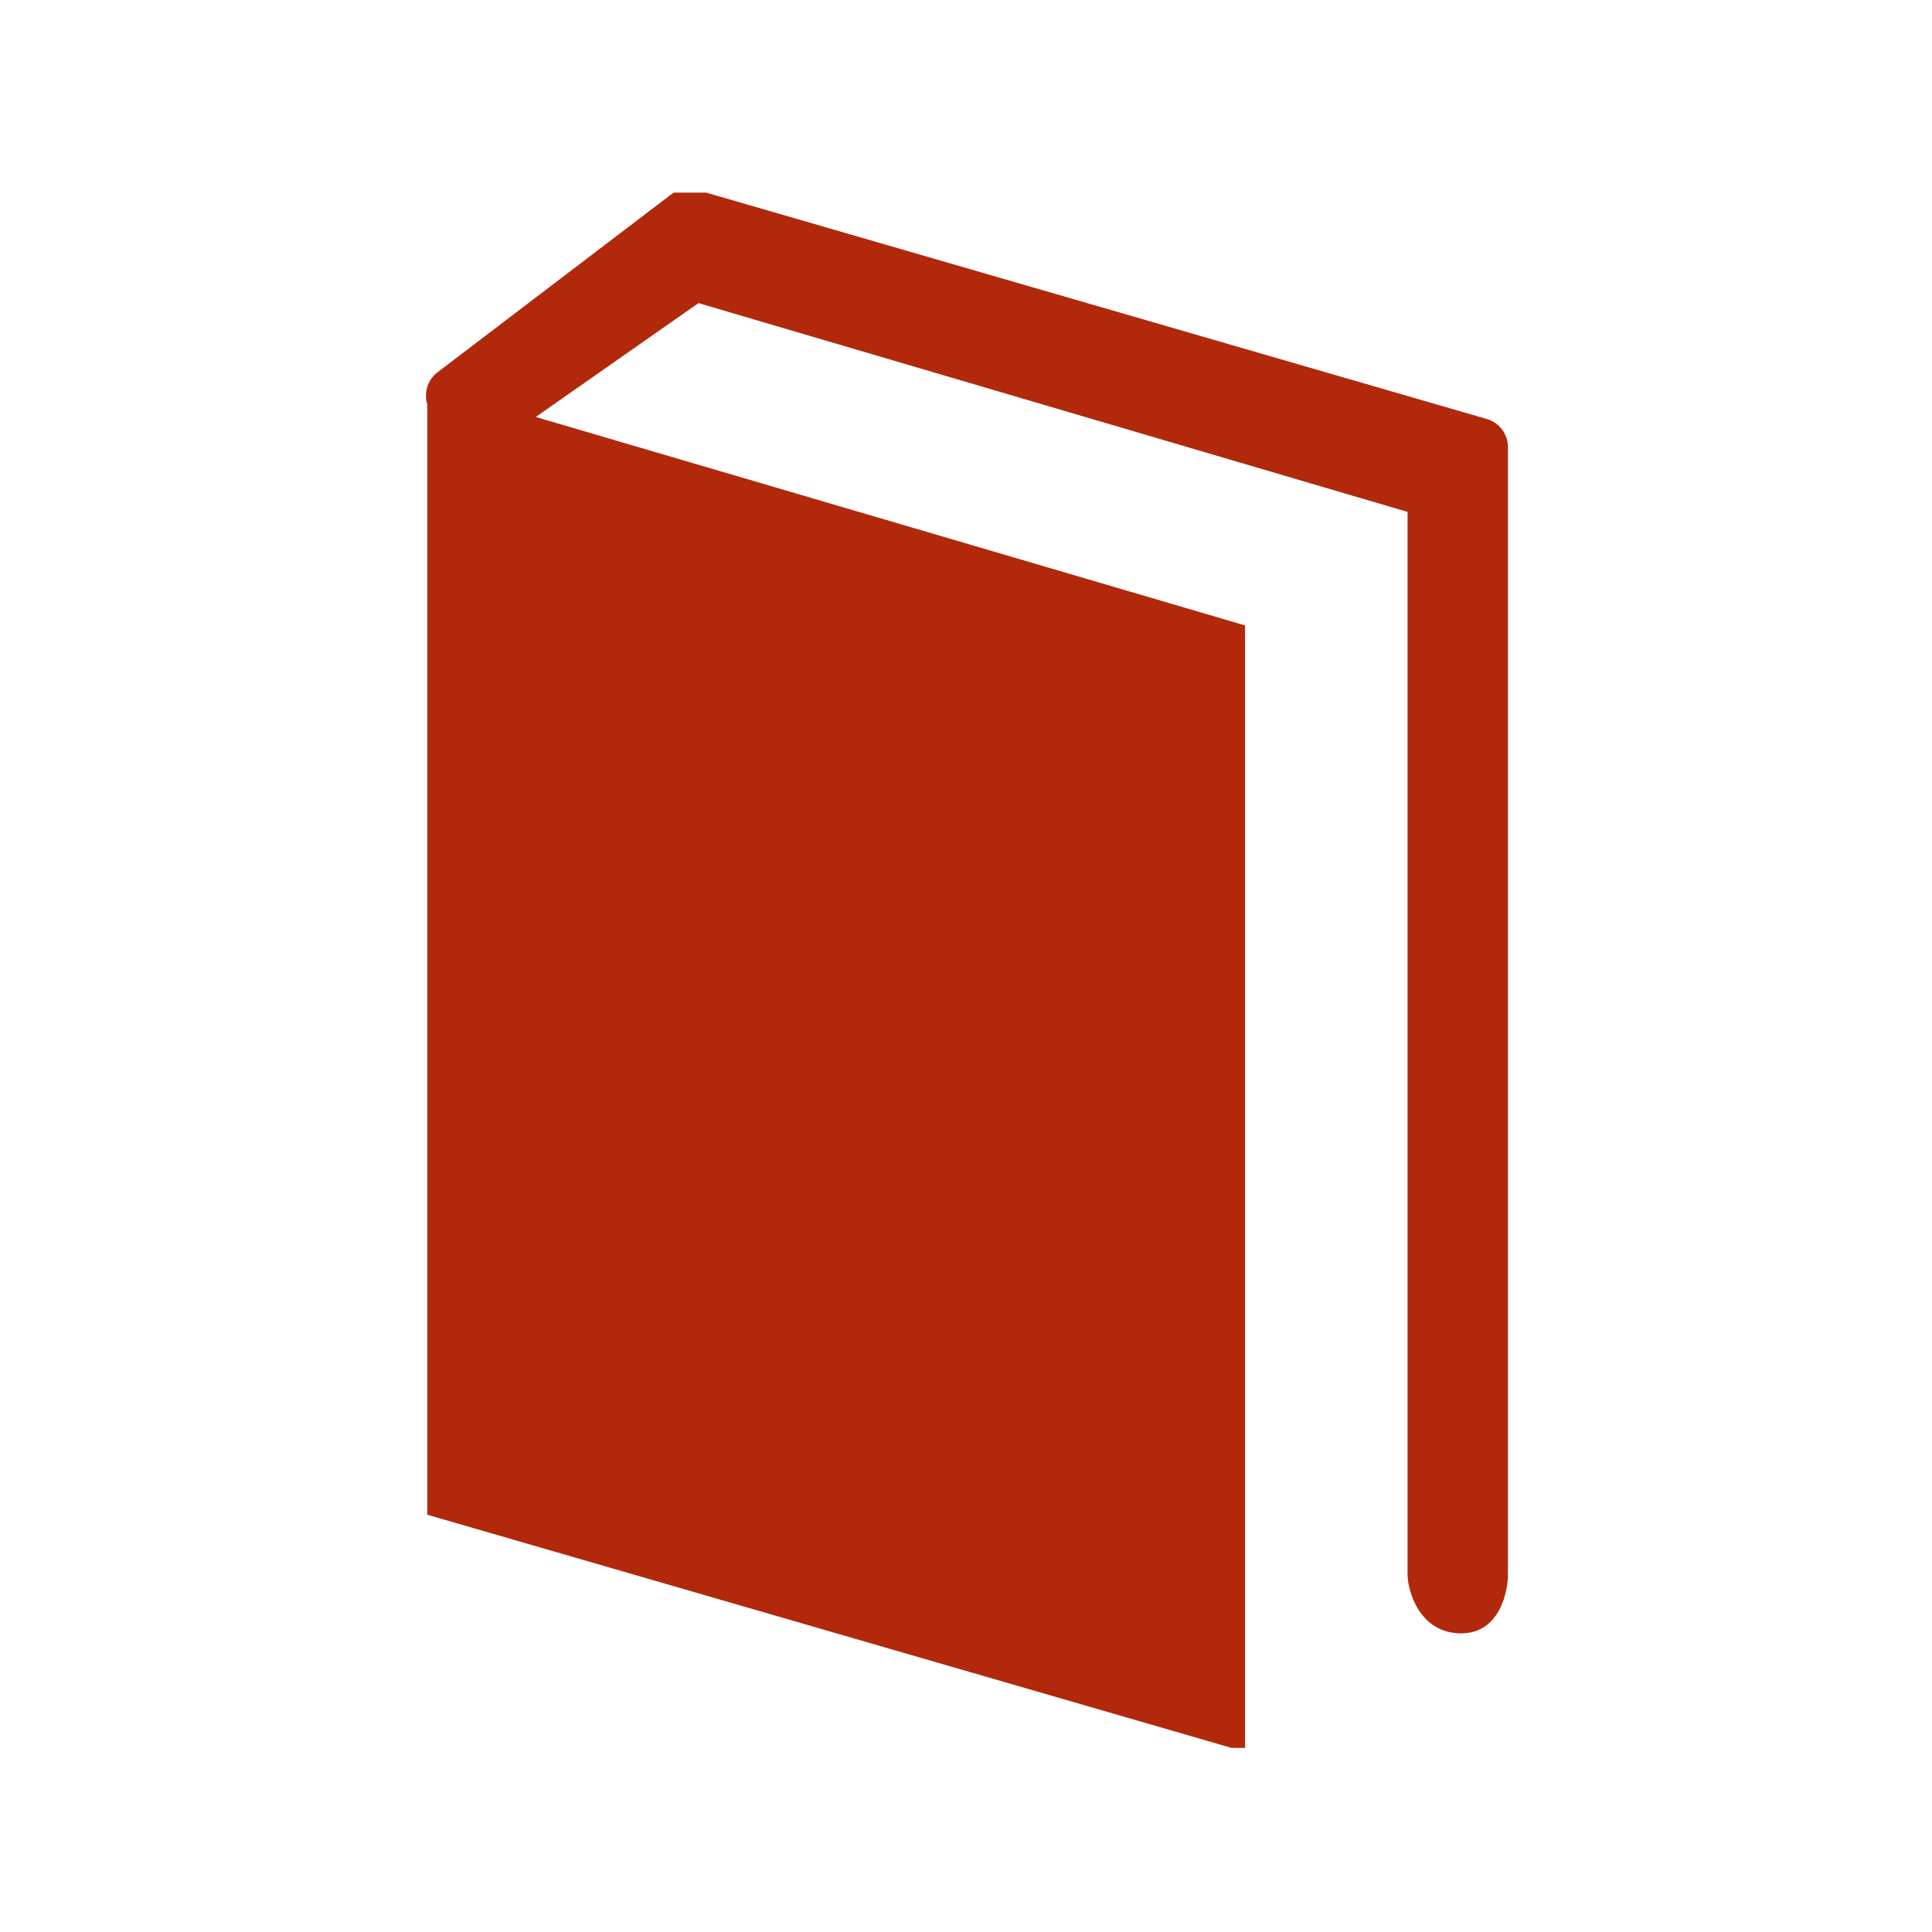 <svg xmlns="http://www.w3.org/2000/svg" version="1.1" xmlns:xlink="http://www.w3.org/1999/xlink" xmlns:svgjs="http://svgjs.dev/svgjs" width="128" height="128" viewBox="0 0 128 128"><g transform="matrix(0.56,0,0,0.56,28.225,12.761)"><svg viewBox="0 0 66 95" data-background-color="#ffffff" preserveAspectRatio="xMidYMid meet" height="184" width="128" xmlns="http://www.w3.org/2000/svg" xmlns:xlink="http://www.w3.org/1999/xlink"><g id="tight-bounds" transform="matrix(1,0,0,1,-0.047,-0.24)"><svg viewBox="0 0 66.095 95.481" height="95.481" width="66.095"><g><svg viewBox="0 0 66.095 95.481" height="95.481" width="66.095"><g><svg viewBox="0 0 66.095 95.481" height="95.481" width="66.095"><g id="textblocktransform"><svg viewBox="0 0 66.095 95.481" height="95.481" width="66.095" id="textblock"><g><svg viewBox="0 0 66.095 95.481" height="95.481" width="66.095"><g><svg viewBox="0 0 66.095 95.481" height="95.481" width="66.095"><g><svg xmlns="http://www.w3.org/2000/svg" xmlns:xlink="http://www.w3.org/1999/xlink" version="1.1" x="0" y="0" viewBox="15.39 0.001 69.221 99.997" enable-background="new 0 0 100 100" xml:space="preserve" height="95.481" width="66.095" class="icon-icon-0" data-fill-palette-color="accent" id="icon-0"><path fill-rule="evenodd" clip-rule="evenodd" d="M83.267 14.739L32.697 0.074c-0.568-0.162-1.152-0.052-1.632 0.303L16.12 11.753c-0.644 0.495-0.872 1.322-0.644 2.069v71.009l52.313 15.167V27.94L22.414 14.605l10.409-7.284 45.361 13.357v67.951c0 1.05 0.746 3.79 3.436 3.79 2.489 0 2.991-2.74 2.991-3.79V16.556C84.61 15.713 84.064 14.975 83.267 14.739z" fill="#B2280B" data-fill-palette-color="accent"></path></svg></g></svg></g></svg></g></svg></g></svg></g></svg></g><defs></defs></svg><rect width="66.095" height="95.481" fill="none" stroke="none" visibility="hidden"></rect></g></svg></g></svg>